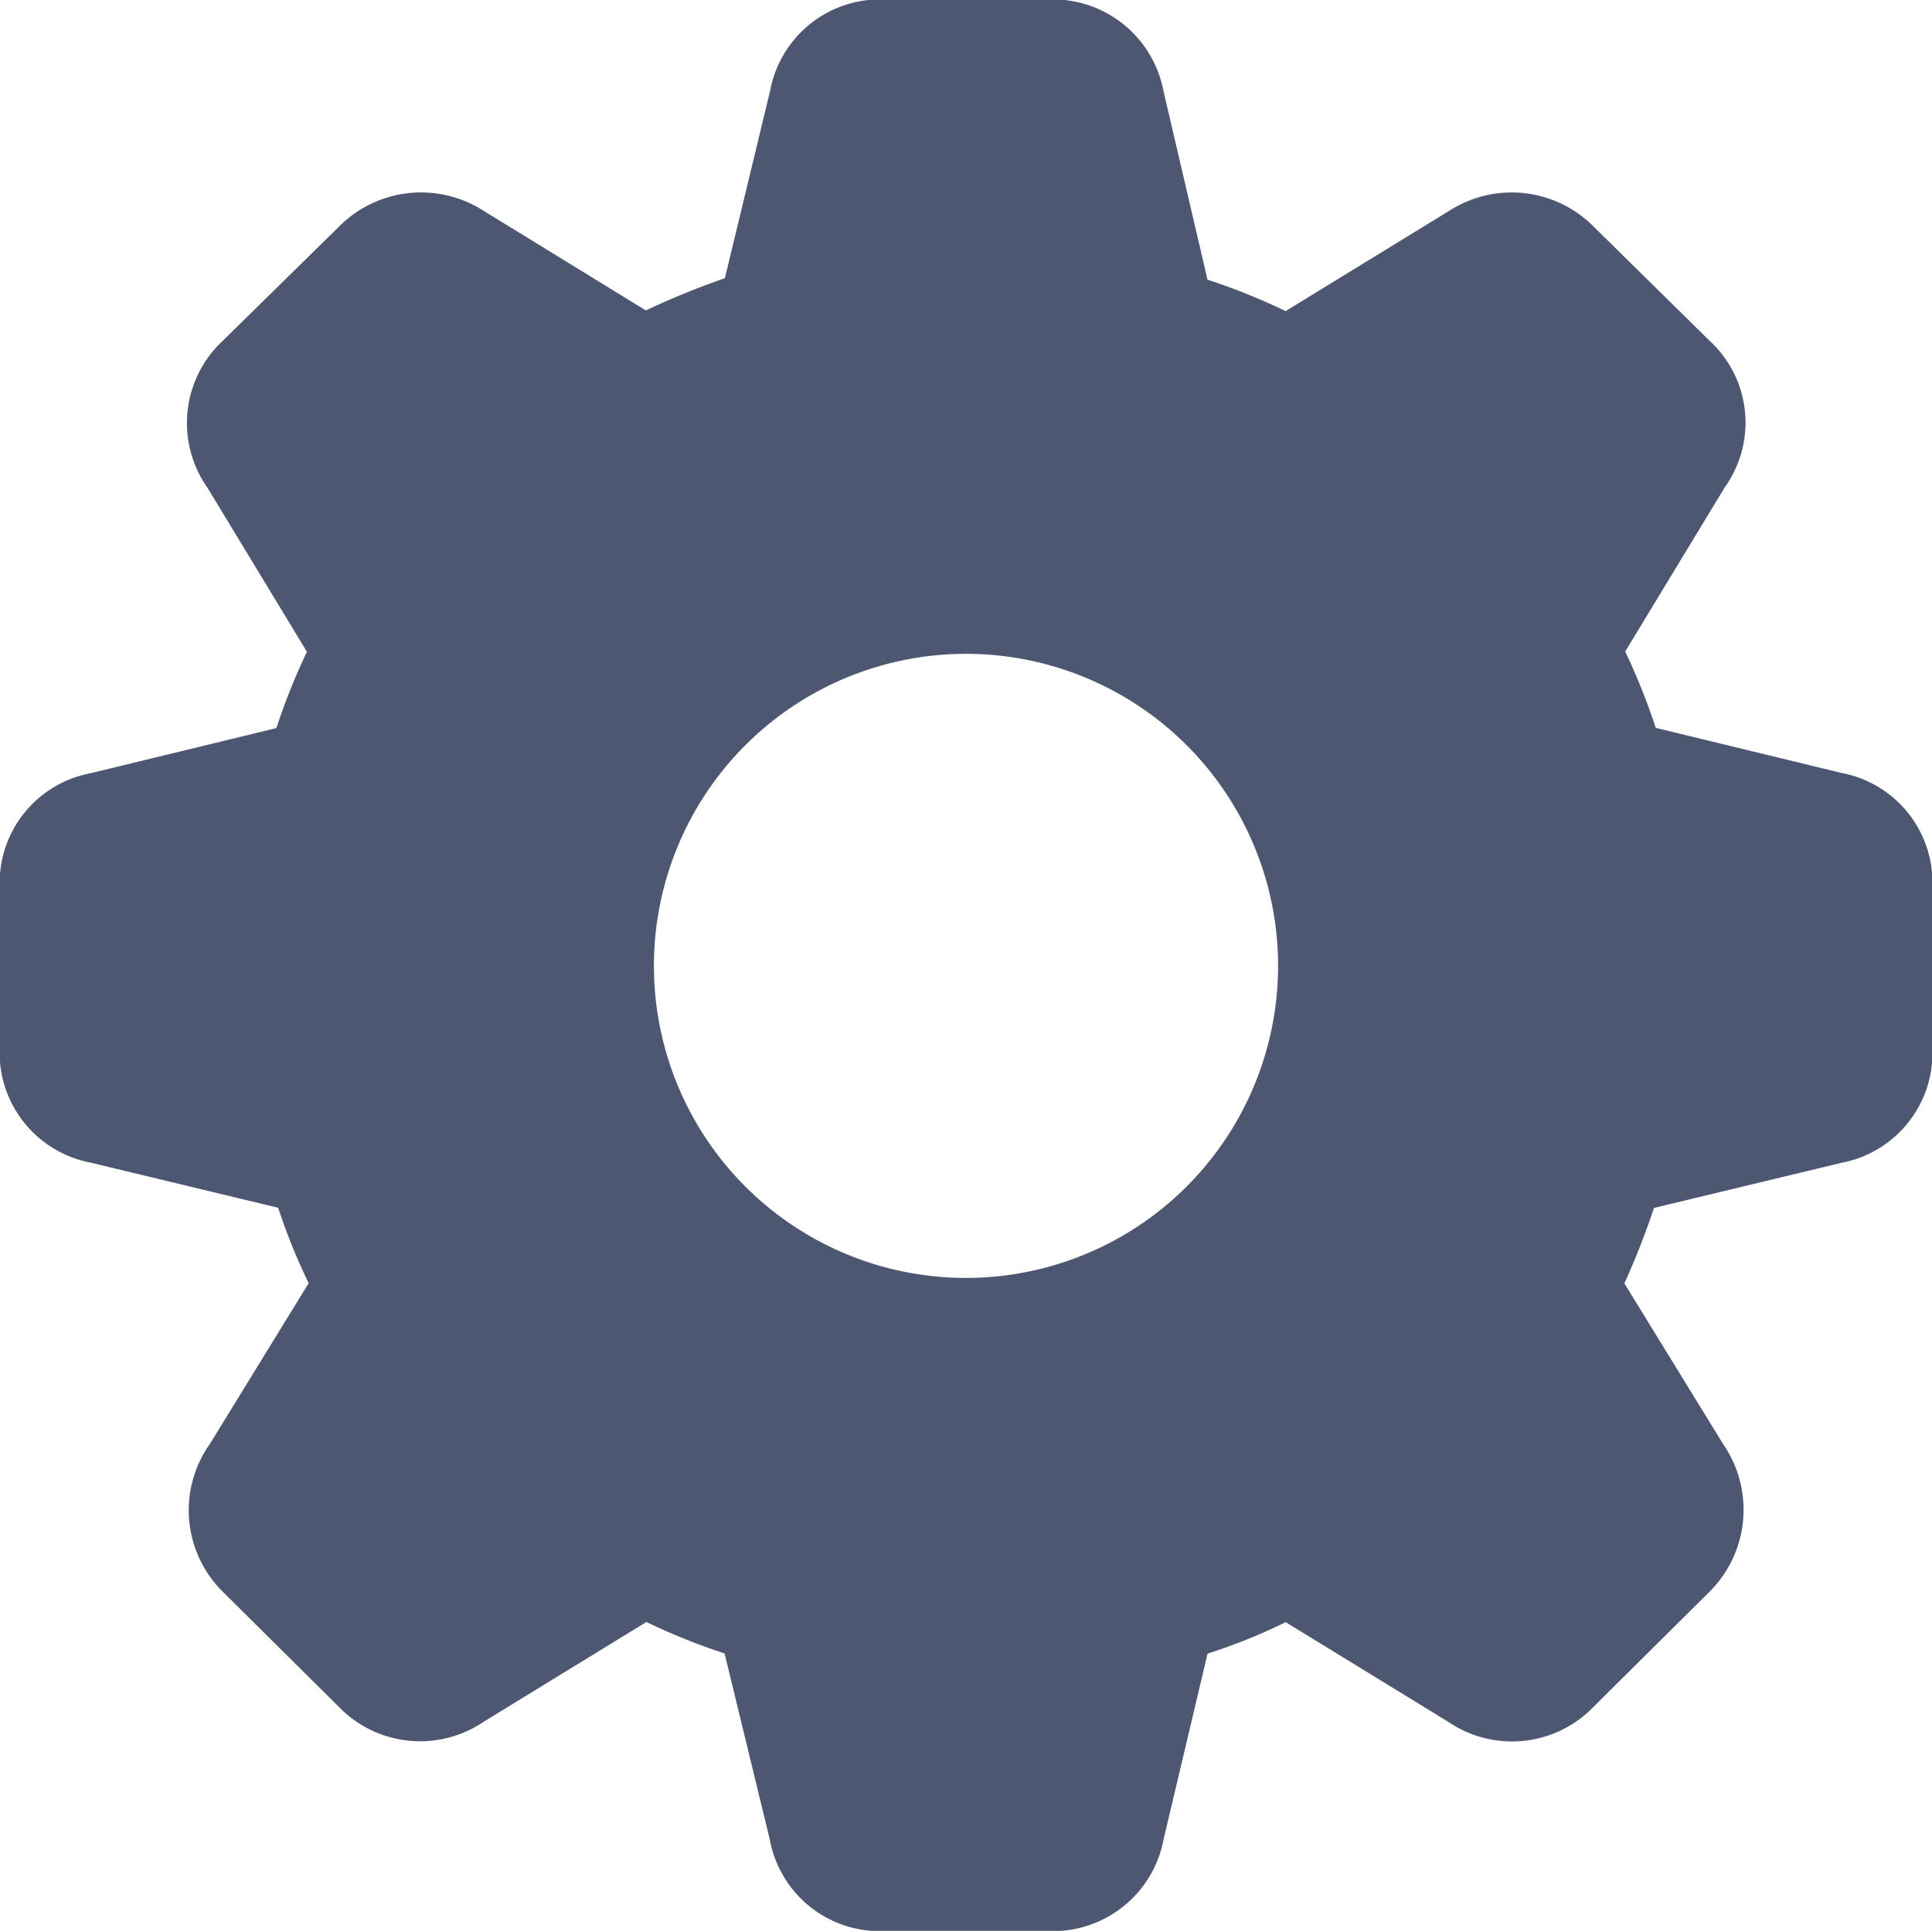 <svg xmlns="http://www.w3.org/2000/svg" width="29.944" height="29.93" viewBox="0 0 29.944 29.93">
  <path id="projects_services" data-name="projects/services" d="M192.5,43.378l-.7-2.881a9.566,9.566,0,0,1-1.211-.487l-2.52,1.545a1.756,1.756,0,0,1-2.255-.237l-1.782-1.768a1.776,1.776,0,0,1-.209-2.3l1.531-2.492a9.361,9.361,0,0,1-.473-1.169l-2.909-.7a1.734,1.734,0,0,1-1.406-1.782V28.622a1.729,1.729,0,0,1,1.406-1.768l2.882-.7a9.944,9.944,0,0,1,.473-1.183l-1.545-2.548a1.74,1.74,0,0,1,.237-2.269l1.8-1.768a1.792,1.792,0,0,1,2.2-.279l2.561,1.573a12.526,12.526,0,0,1,1.225-.5l.7-2.9a1.735,1.735,0,0,1,1.782-1.42h2.534a1.745,1.745,0,0,1,1.782,1.42l.682,2.923a9.96,9.96,0,0,1,1.211.487l2.589-1.587a1.788,1.788,0,0,1,2.172.265l1.81,1.782a1.724,1.724,0,0,1,.237,2.269l-1.545,2.548a9.9,9.9,0,0,1,.473,1.183l2.882.7a1.729,1.729,0,0,1,1.406,1.768v2.492a1.734,1.734,0,0,1-1.406,1.782l-2.909.7a12,12,0,0,1-.459,1.169l1.531,2.492a1.794,1.794,0,0,1-.223,2.3l-1.782,1.768a1.756,1.756,0,0,1-2.255.237l-2.52-1.545a8.783,8.783,0,0,1-1.211.487l-.682,2.881a1.745,1.745,0,0,1-1.782,1.42h-2.534A1.735,1.735,0,0,1,192.5,43.378Zm7.879-13.559a4.837,4.837,0,1,0-4.83,4.858A4.839,4.839,0,0,0,200.379,29.819Z" transform="translate(-180.57 -14.868)" fill="#4e5771"/>
</svg>
